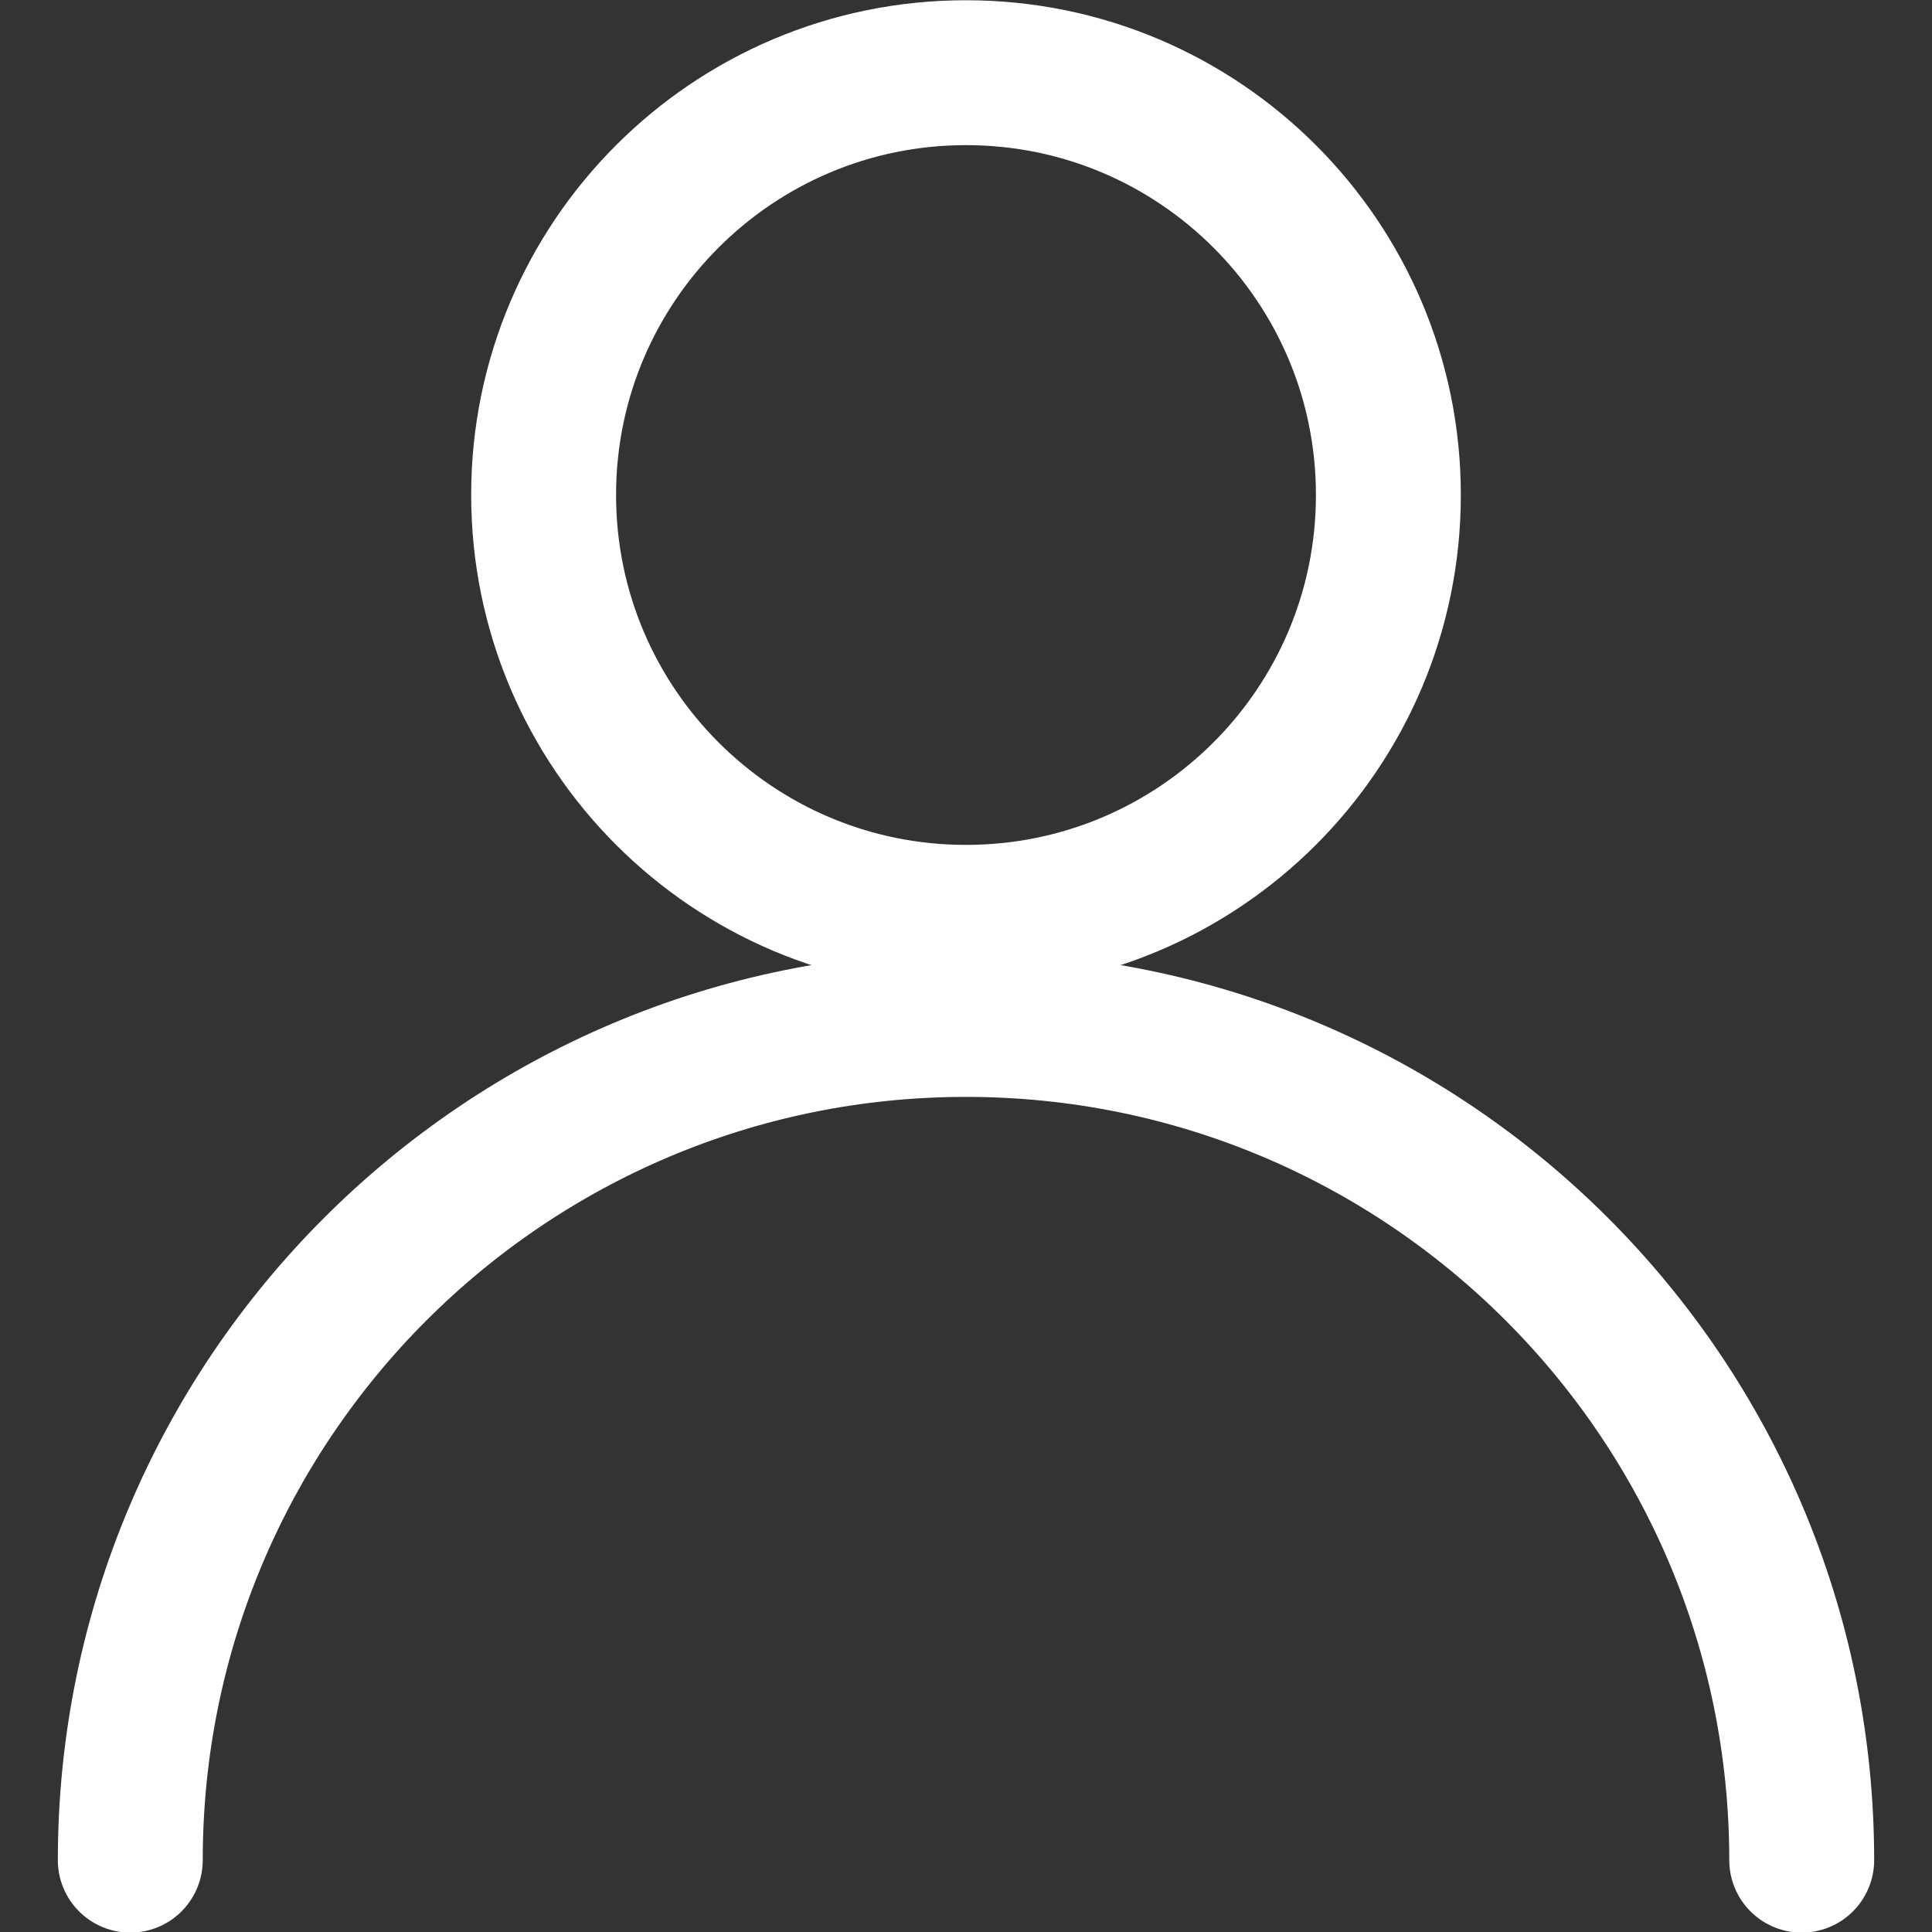 <svg width="16" height="16" viewBox="0 0 16 16" fill="none" xmlns="http://www.w3.org/2000/svg">
<rect x="0" y="0" width="16" height="16" fill="#333333" stroke="none"/>
<path d="M8 7.597C9.932 7.597 11.498 6.031 11.498 4.099C11.498 2.168 9.932 0.602 8 0.602C6.068 0.602 4.502 2.168 4.502 4.099C4.502 6.031 6.068 7.597 8 7.597Z" stroke="white" stroke-width="1.2" stroke-linecap="round" stroke-linejoin="round"/>
<path d="M1.079 15.405C1.079 11.584 4.179 8.484 8 8.484C11.822 8.484 14.921 11.584 14.921 15.405" stroke="white" stroke-width="1.2" stroke-linecap="round" stroke-linejoin="round"/>
</svg>
